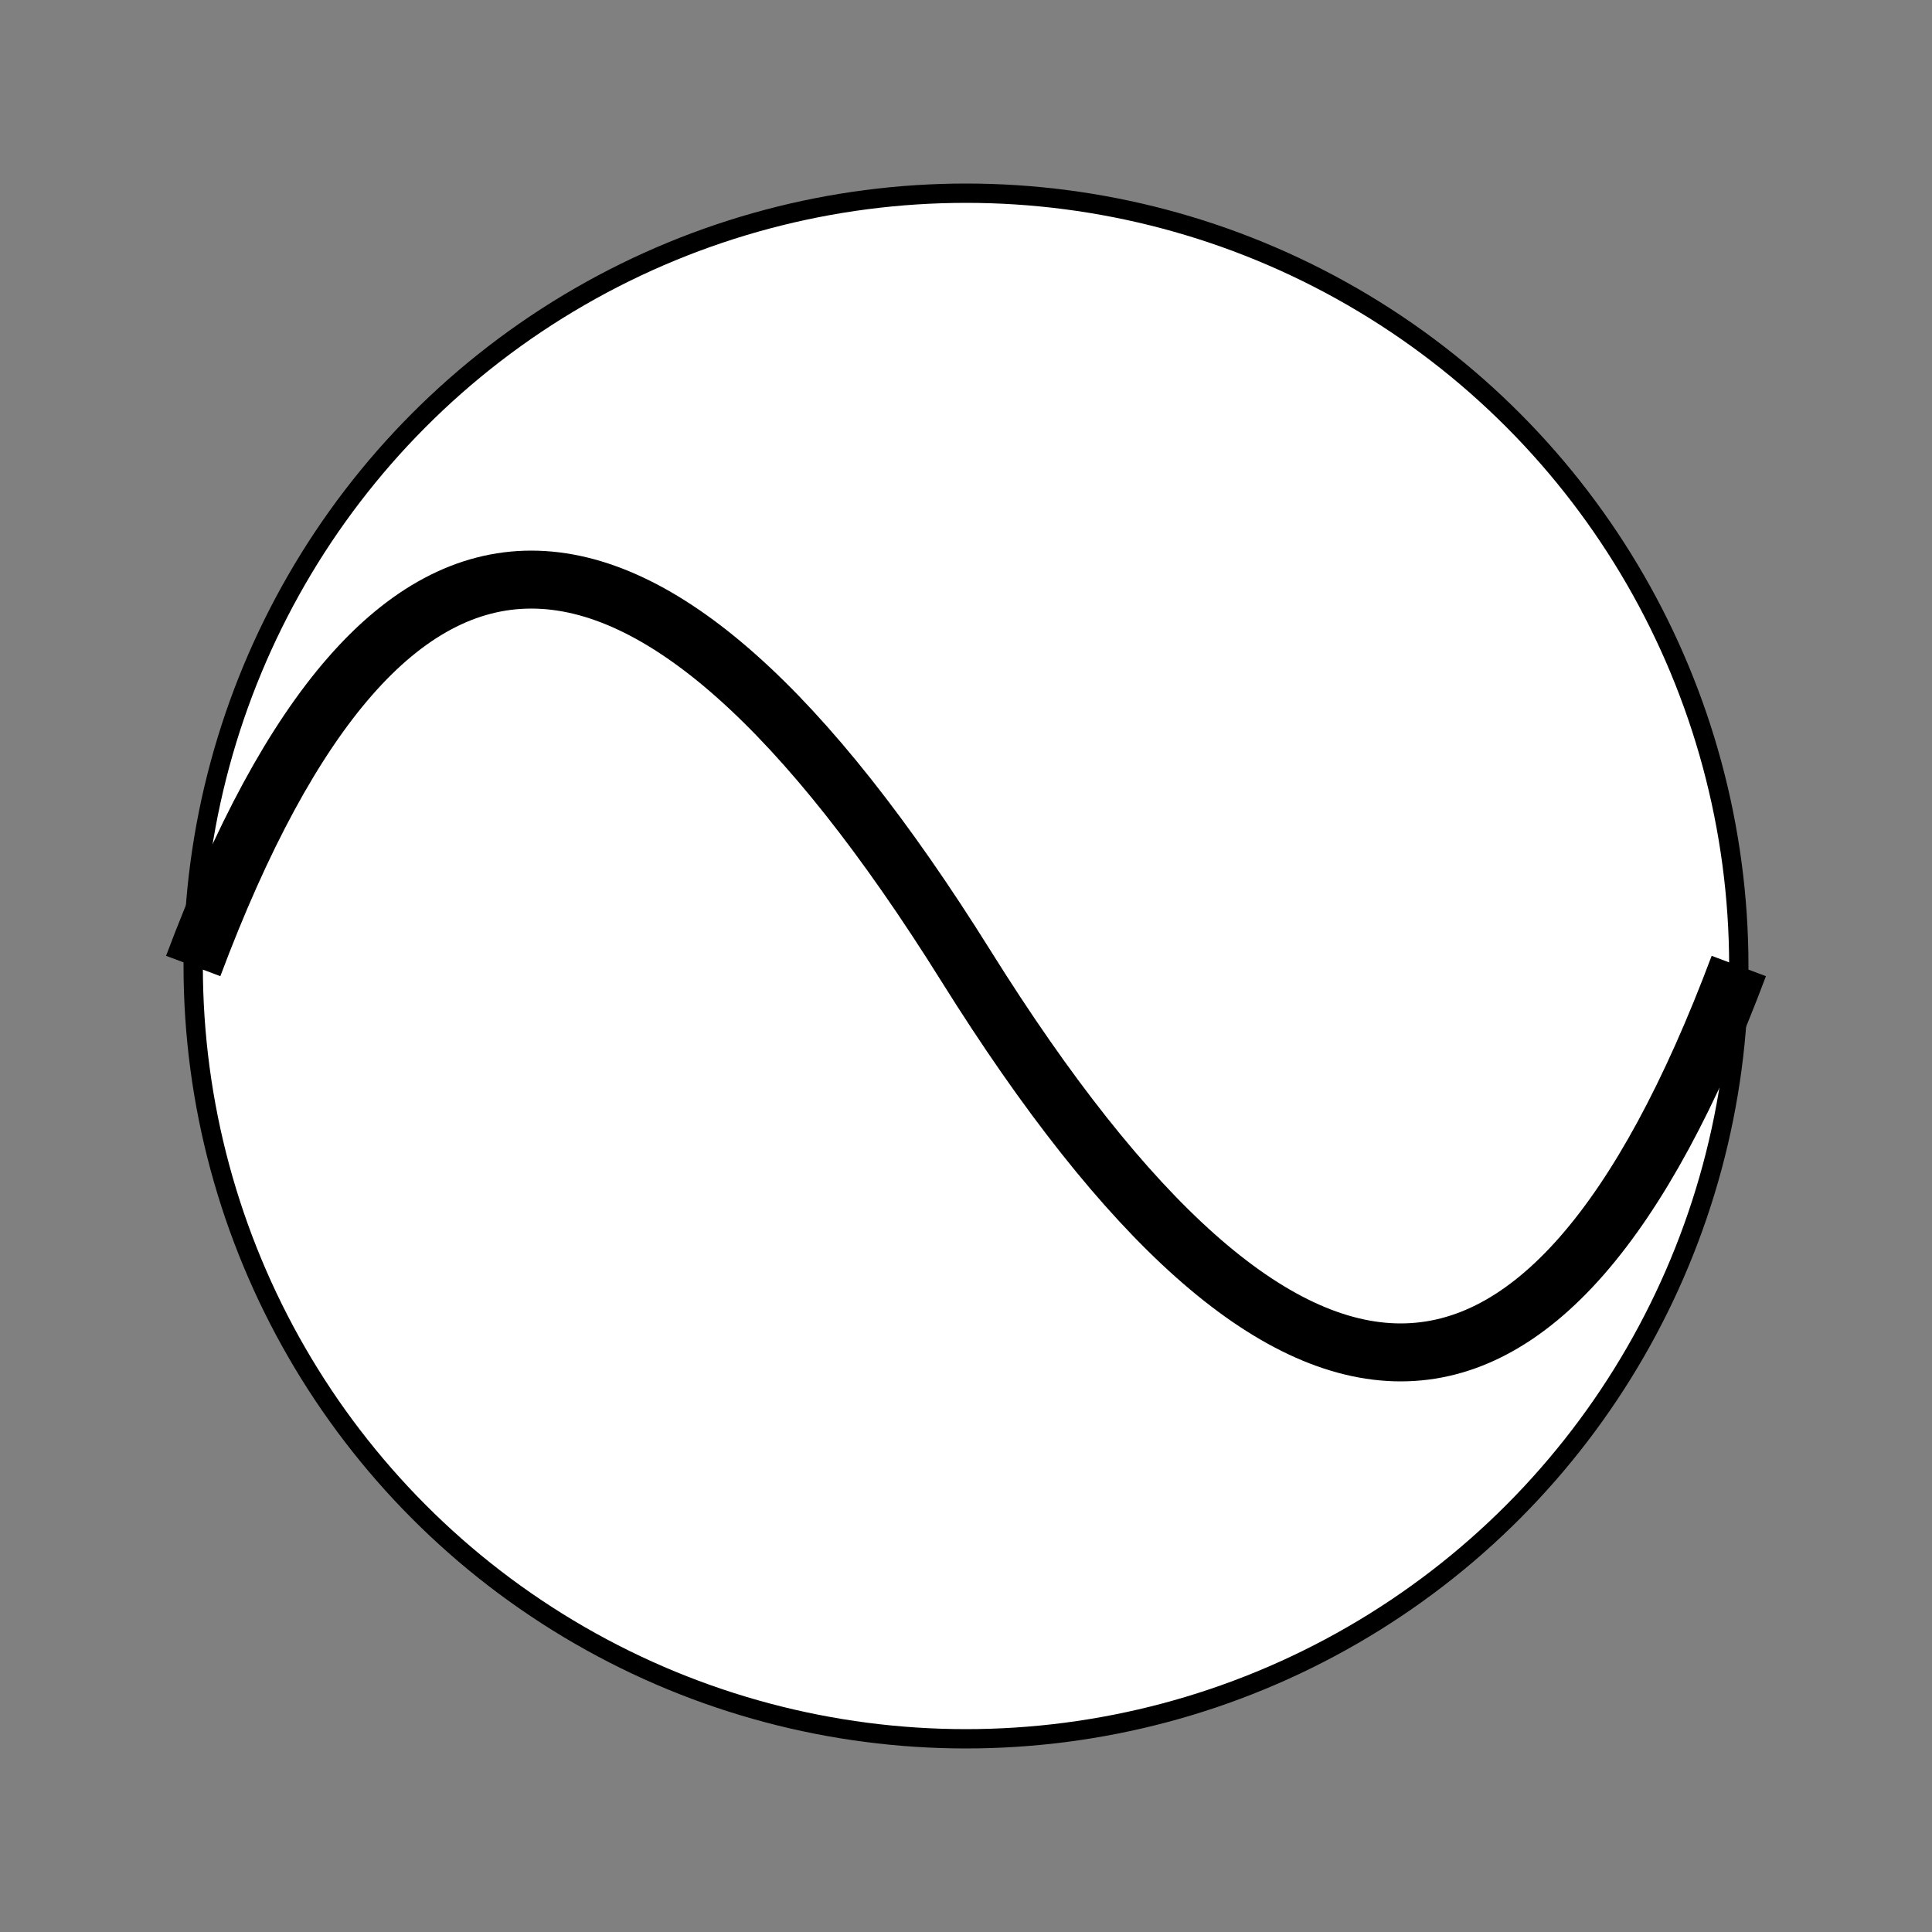 <svg viewBox="0 0 100 100" preserveAspectRatio="xMidYMid meet" xmlns="http://www.w3.org/2000/svg">
    <rect x="0" y="0" width="100" height="100" fill="#808080" stroke="none"/>
    <circle cx="50" cy="50" r="40" fill="white" stroke="black" />
    <path d="M10 50 Q 25 10, 50 50 T 90 50" stroke="black" stroke-width="3" fill="none" />
</svg>
